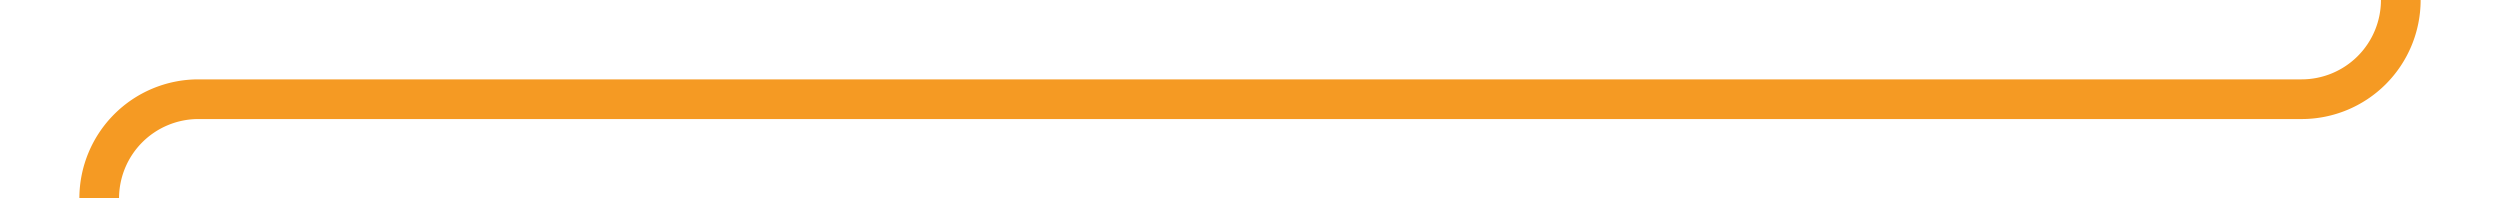 ﻿<?xml version="1.0" encoding="utf-8"?>
<svg version="1.1" xmlns:xlink="http://www.w3.org/1999/xlink" width="126px" height="10px" preserveAspectRatio="xMinYMid meet" viewBox="221 922 126 8" xmlns="http://www.w3.org/2000/svg">
  <path d="M 342 760  L 342 921  A 5 5 0 0 1 337 926 L 231 926  A 5 5 0 0 0 226 931 L 226 944  " stroke-width="2" stroke-dasharray="0" stroke="rgba(245, 154, 35, 1)" fill="none" class="stroke" />
</svg>